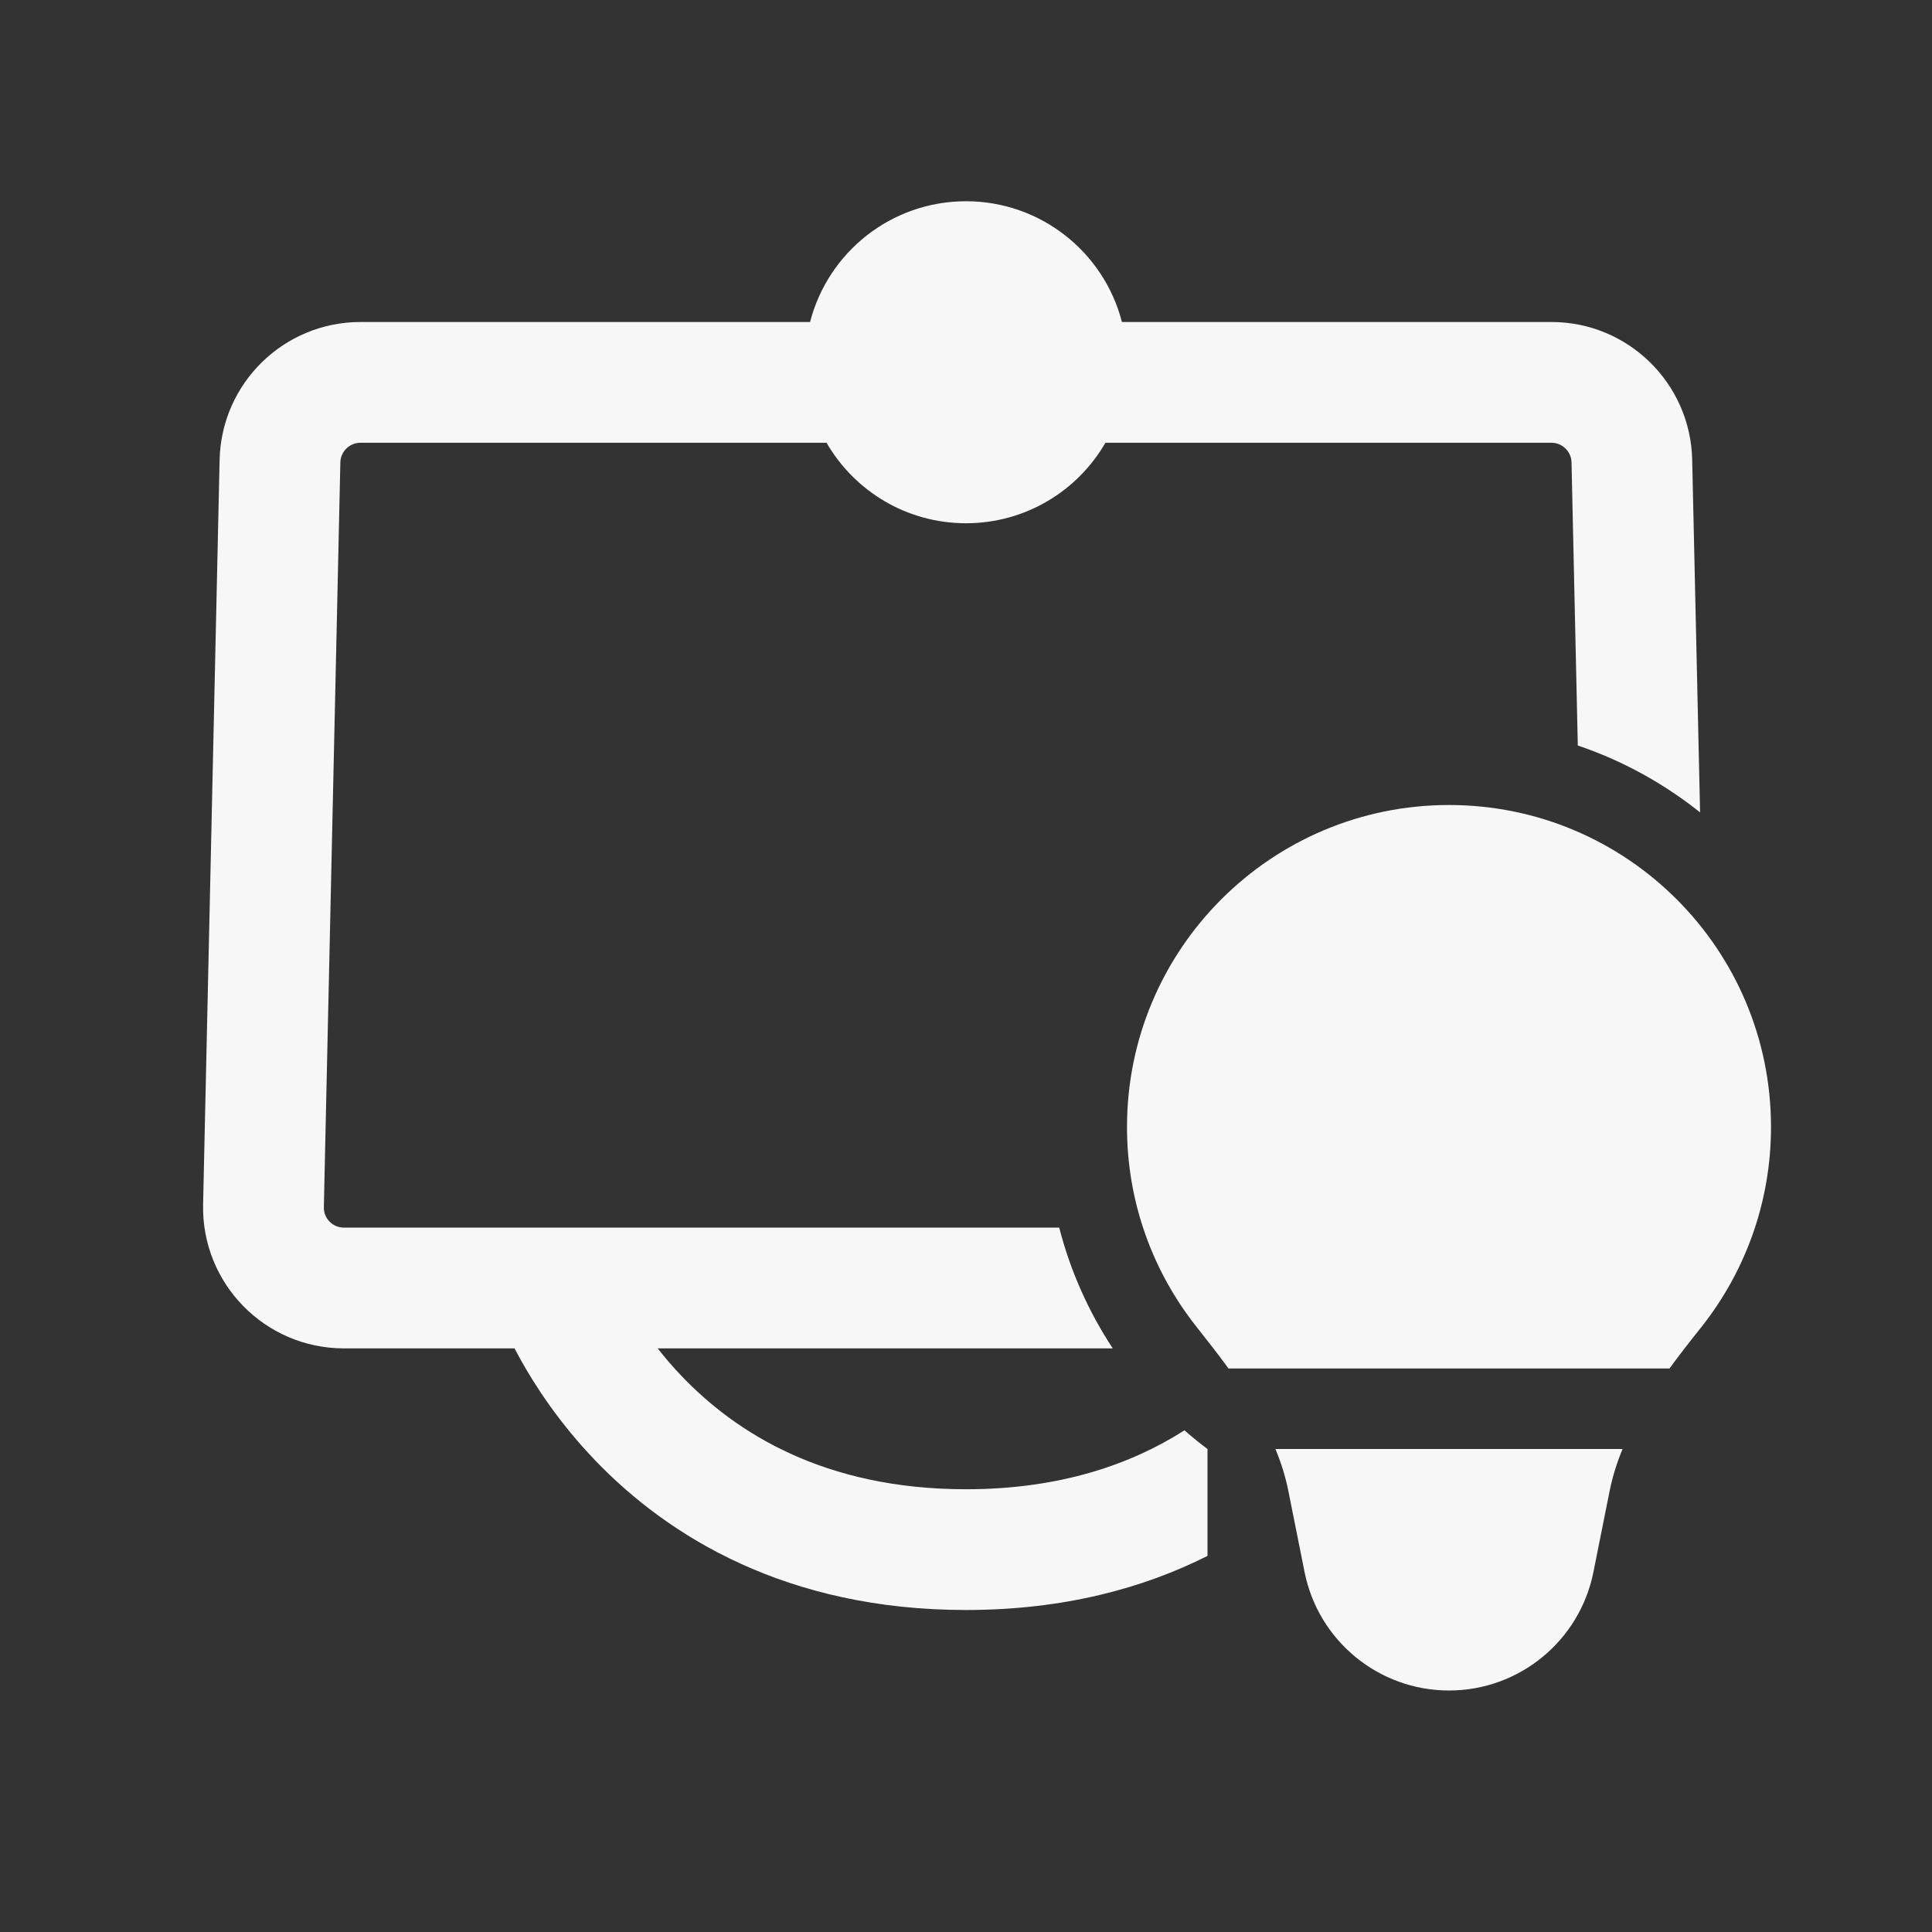 <svg width="24" height="24" viewBox="0 0 24 24" fill="none" xmlns="http://www.w3.org/2000/svg">
<rect x="0" y="0" width="24" height="24" fill="#333333" stroke="none"/>
<path d="M19.272 4H13.937C13.715 3.137 12.932 2.5 12 2.5C11.068 2.5 10.285 3.137 10.063 4H4.478C3.527 4 2.75 4.76 2.728 5.711L2.523 14.961C2.501 15.943 3.291 16.75 4.272 16.75H6.392C6.412 16.788 6.434 16.828 6.456 16.87C6.649 17.219 6.952 17.682 7.397 18.145C8.3 19.084 9.769 20 12 20C13.216 20 14.205 19.728 15 19.328V18C14.902 17.927 14.806 17.849 14.714 17.768C14.063 18.183 13.182 18.5 12 18.5C10.231 18.5 9.138 17.791 8.478 17.105C8.363 16.986 8.261 16.866 8.17 16.75H13.823C13.524 16.296 13.297 15.791 13.158 15.25H4.272C4.132 15.25 4.019 15.135 4.023 14.994L4.228 5.744C4.231 5.609 4.342 5.5 4.478 5.5H10.268C10.613 6.098 11.26 6.5 12 6.5C12.74 6.5 13.387 6.098 13.732 5.5H19.272C19.408 5.5 19.519 5.609 19.522 5.744L19.6 9.261C20.157 9.449 20.669 9.733 21.119 10.092L21.021 5.711C21 4.76 20.223 4 19.272 4Z" fill="white" fill-opacity="0.96"/>
<path d="M19.995 18.524C20.031 18.343 20.086 18.169 20.156 18H15.844C15.914 18.169 15.969 18.343 16.005 18.524L16.206 19.529C16.377 20.384 17.128 21 18 21C18.872 21 19.623 20.384 19.794 19.529L19.995 18.524Z" fill="white" fill-opacity="0.96"/>
<path d="M21.137 16.483C21.002 16.652 20.867 16.824 20.739 17H15.261C15.133 16.824 14.998 16.652 14.864 16.483C14.323 15.8 14 14.938 14 14C14 11.791 15.791 10 18 10C20.209 10 22 11.791 22 14C22 14.938 21.677 15.8 21.137 16.483Z" fill="white" fill-opacity="0.96"/>
</svg>
